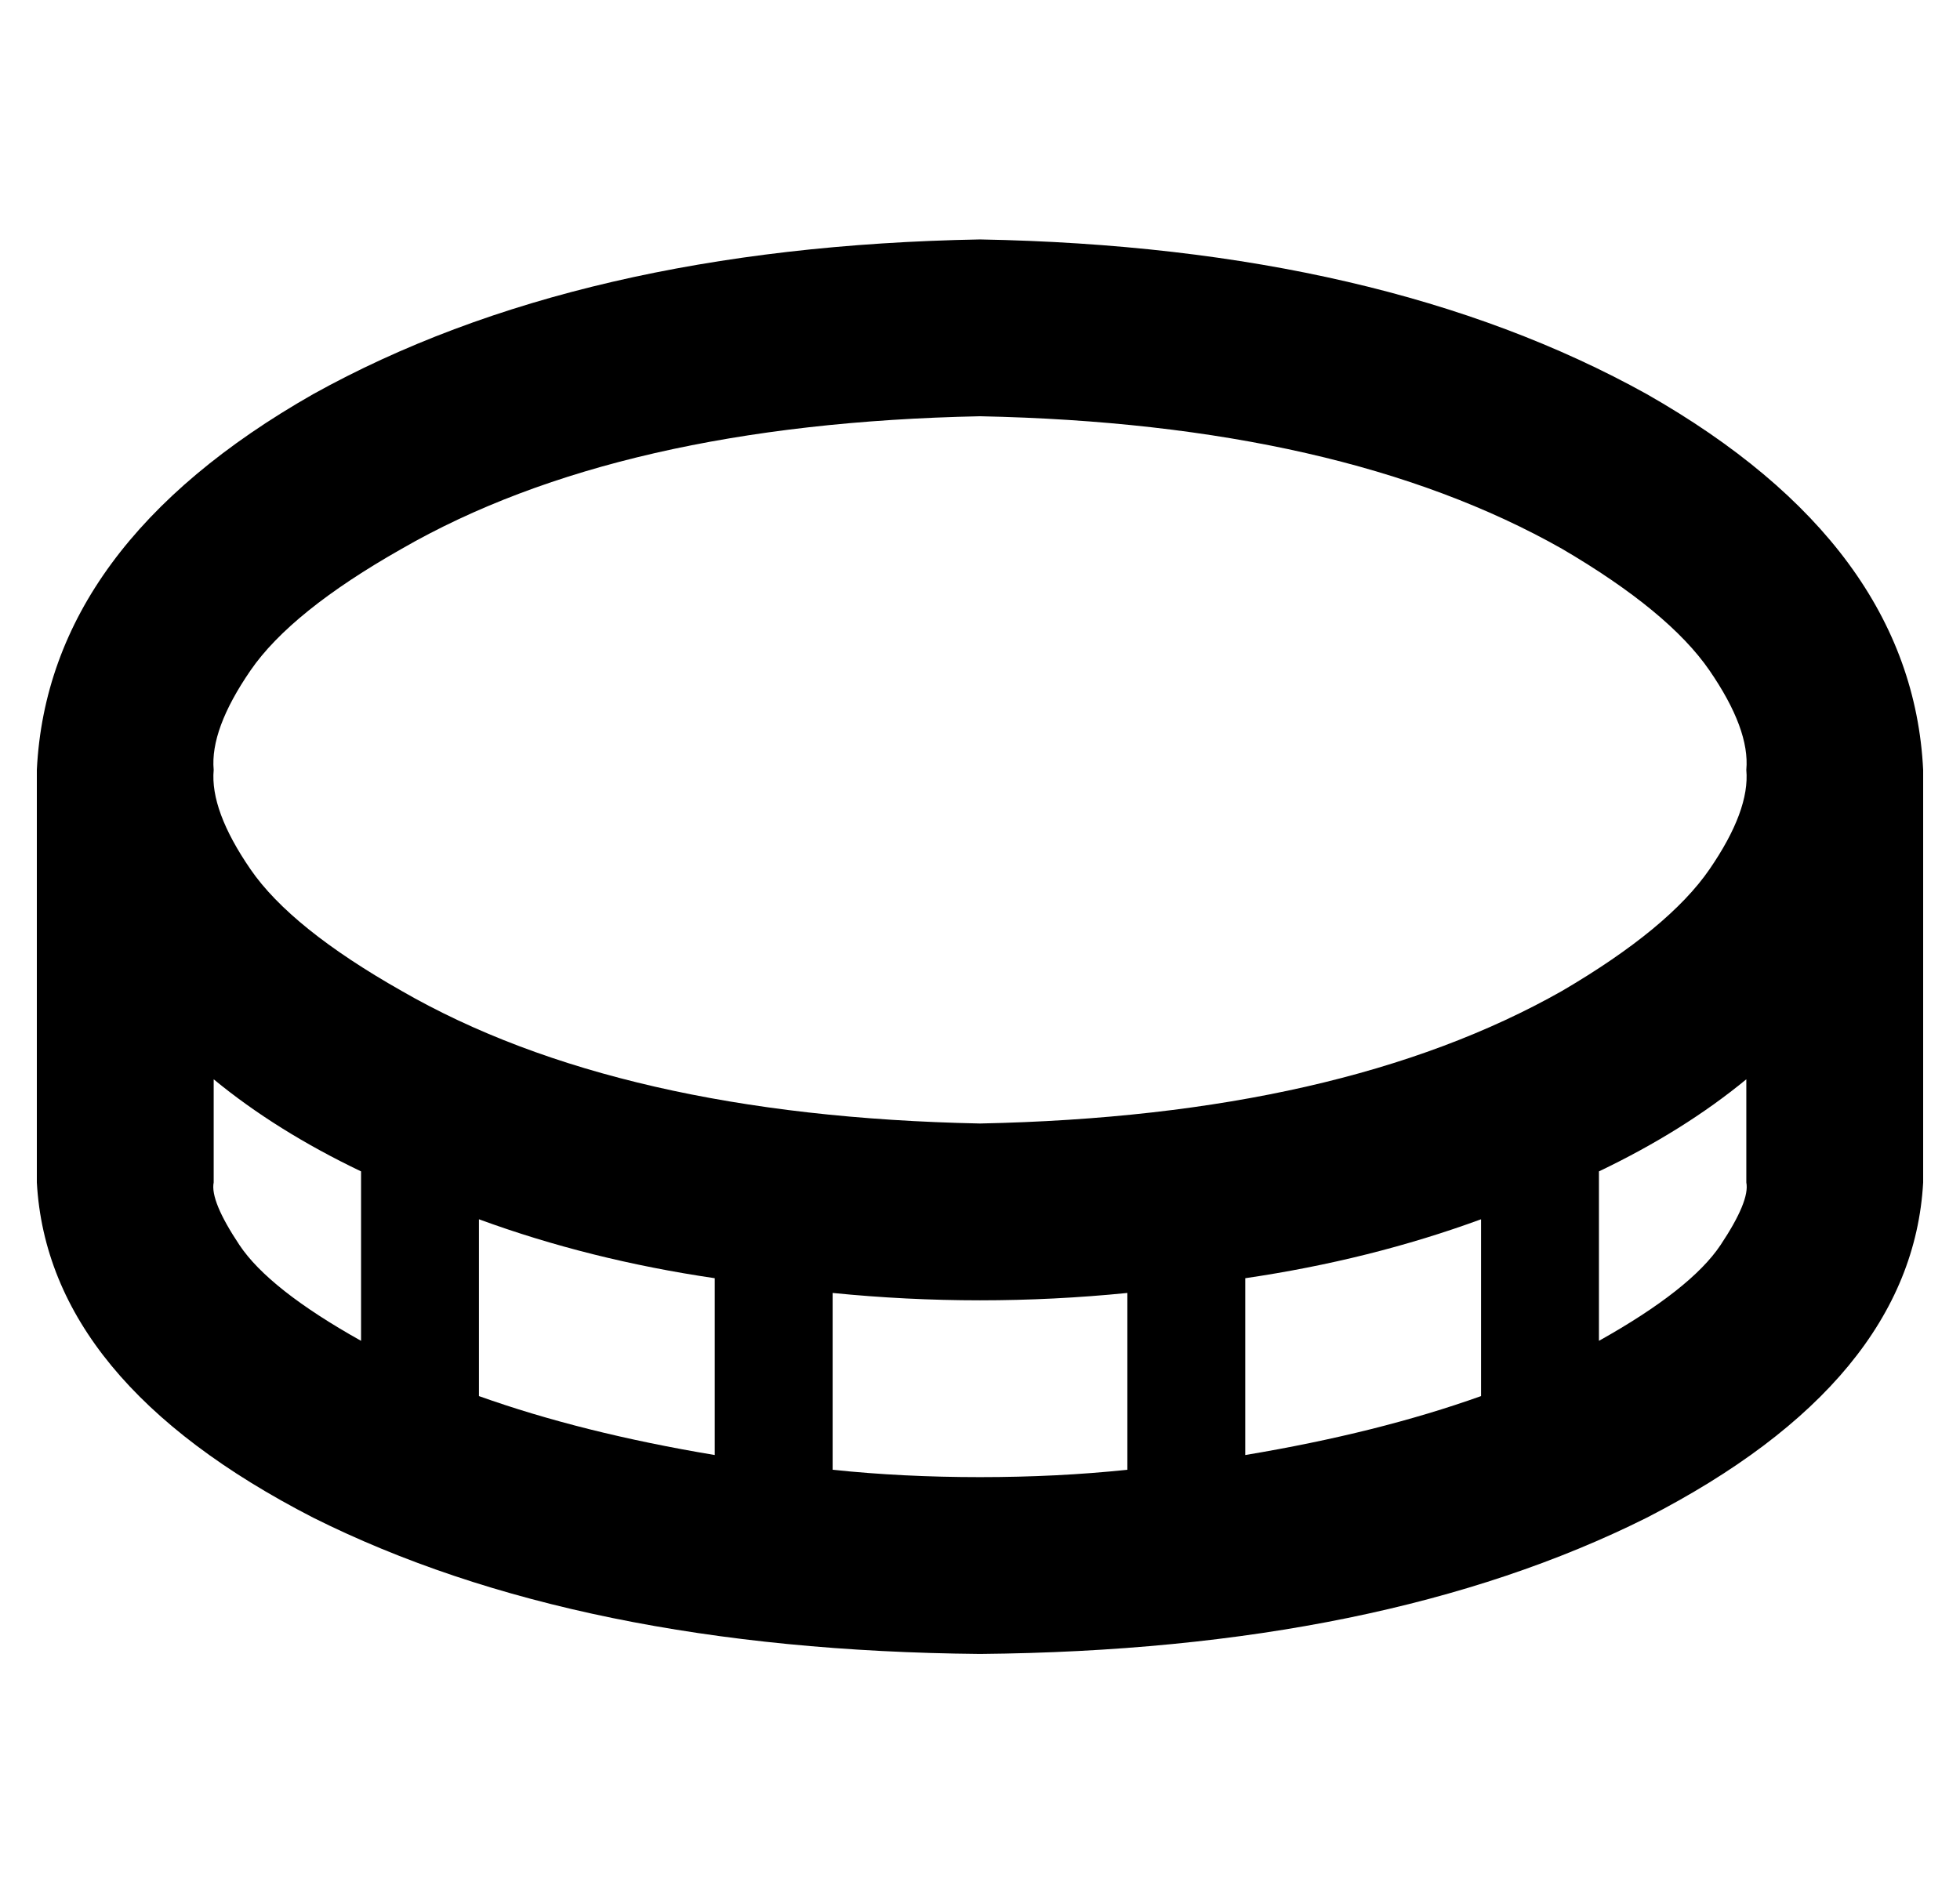 <?xml version="1.0" standalone="no"?>
<!DOCTYPE svg PUBLIC "-//W3C//DTD SVG 1.1//EN" "http://www.w3.org/Graphics/SVG/1.1/DTD/svg11.dtd" >
<svg xmlns="http://www.w3.org/2000/svg" xmlns:xlink="http://www.w3.org/1999/xlink" version="1.1" viewBox="-10 -40 532 512">
   <path fill="currentColor"
d="M256 265q98 -2 158 -36q29 -17 40 -33t10 -27q1 -11 -10 -27t-40 -33q-60 -34 -158 -36q-98 2 -157 36q-30 17 -41 33t-10 27q-1 11 10 27t41 33q59 34 157 36v0zM0 169q3 -61 75 -102v0v0q72 -40 181 -42q109 2 181 42q72 41 75 102v48v0v64v0q-3 54 -75 91
q-72 36 -181 37q-109 -1 -181 -37q-72 -37 -75 -91v-64v0v-48v0zM256 313q-20 0 -40 -2v48v0q19 2 40 2t40 -2v-48v0q-20 2 -40 2v0zM120 291v48v-48v48q28 10 64 16v-48v0q-34 -5 -64 -16v0zM88 278q-23 -11 -40 -25v28v0q-1 5 7 17t33 26v-46v0zM328 307v48v-48v48
q36 -6 64 -16v-48v0q-30 11 -64 16v0zM464 281v-28v28v-28q-17 14 -40 25v46v0q25 -14 33 -26t7 -17v0z" />
</svg>
